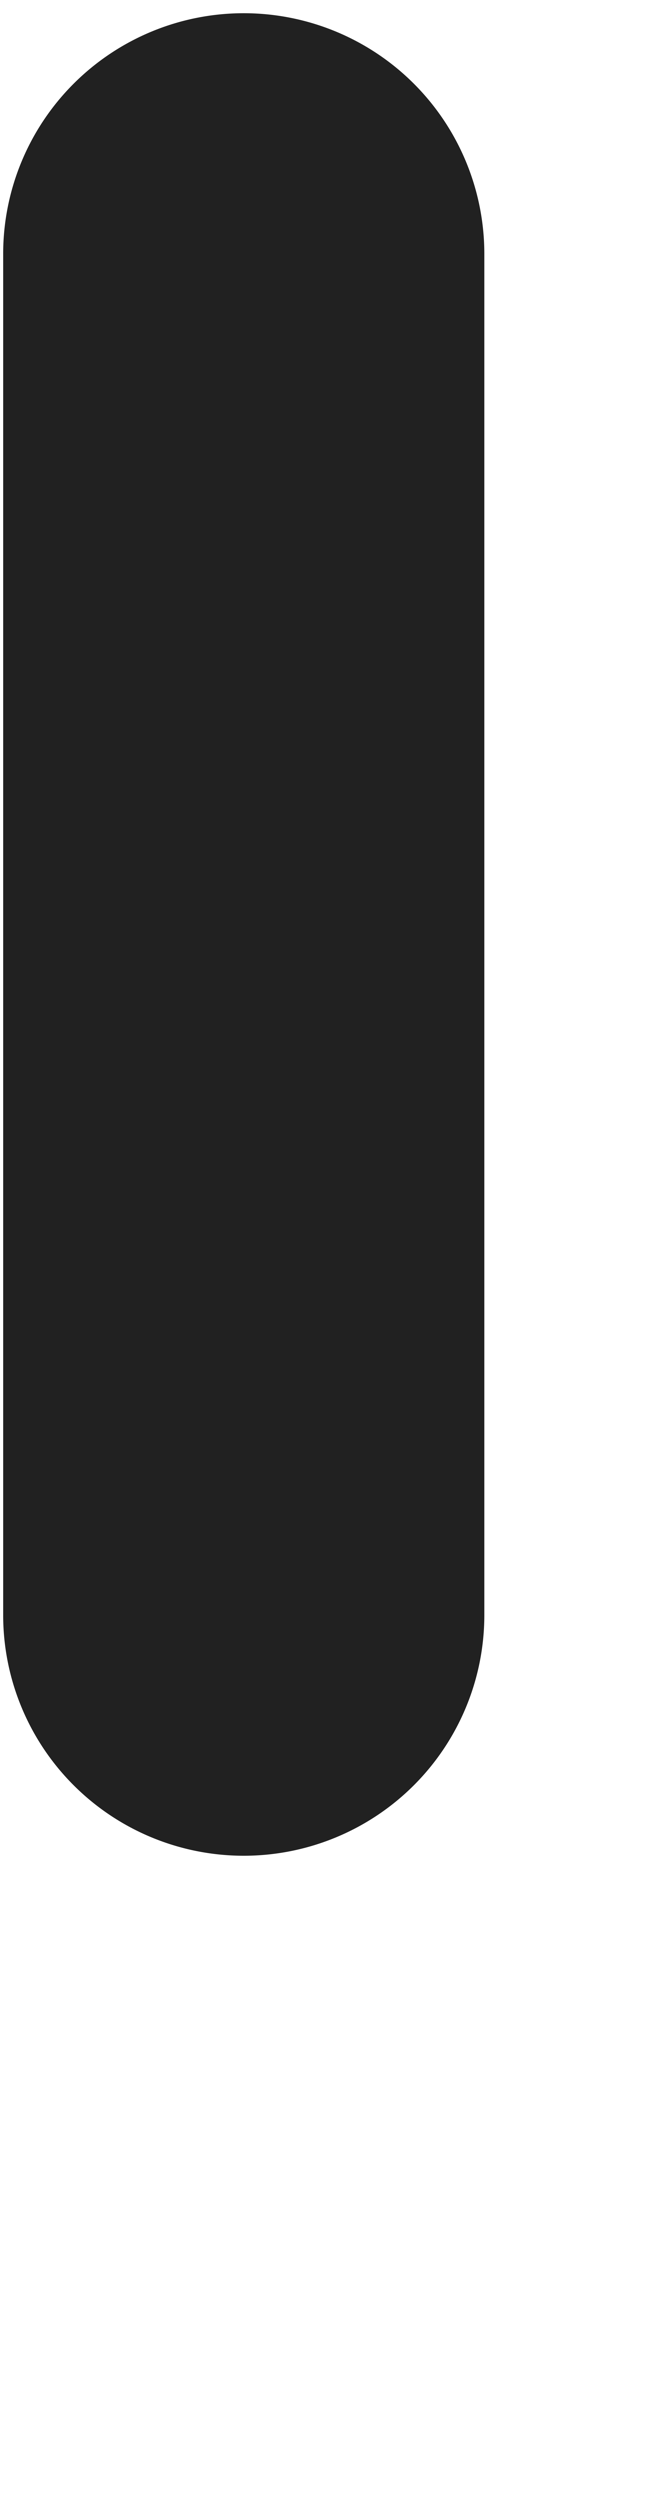 <svg xmlns="http://www.w3.org/2000/svg" width=".6cm" height="86.665"><path fill-rule="evenodd" fill="#212121" d="M8.452.458A8.342 8.342 0 0 1 16.794 8.8v47.188a8.342 8.342 0 0 1-16.684 0V8.8A8.342 8.342 0 0 1 8.452.458z"/></svg>